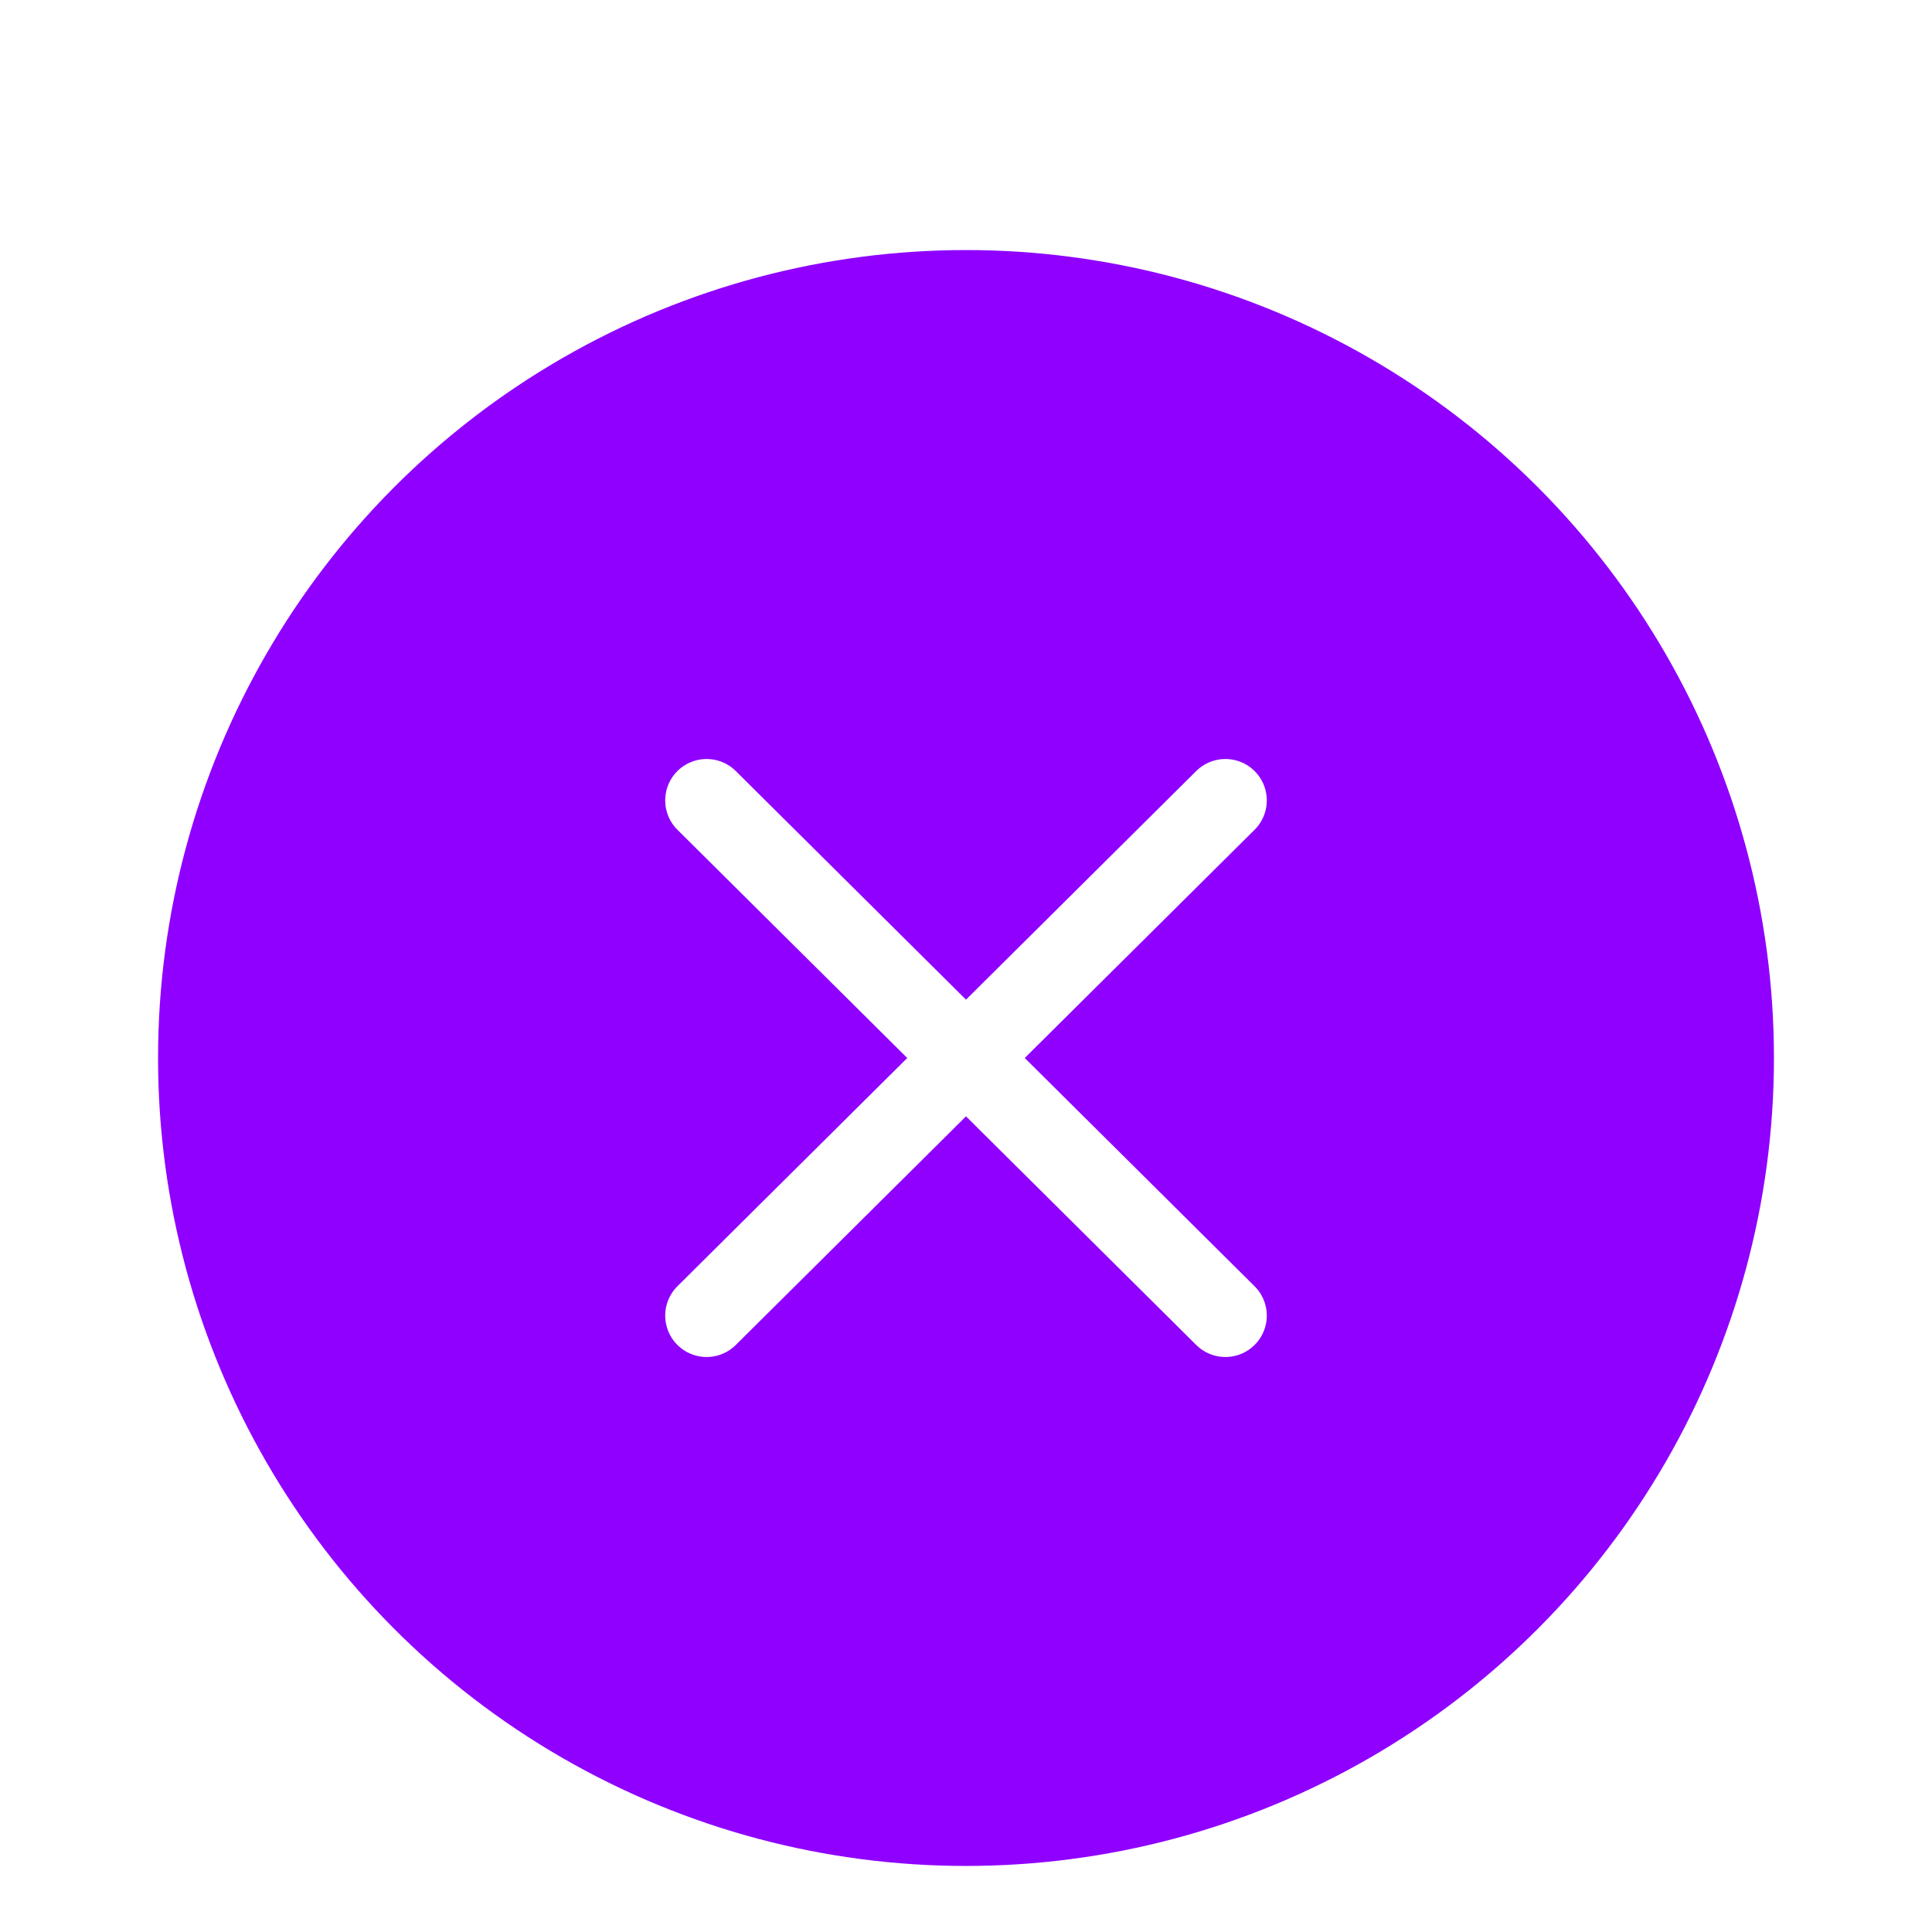 <svg xmlns="http://www.w3.org/2000/svg" width="42" height="42" viewBox="0 0 42 42">
    <defs>
        <filter id="prefix__a" width="156.7%" height="156.7%" x="-28.1%" y="-28.1%" filterUnits="objectBoundingBox">
            <feOffset dy="2" in="SourceAlpha" result="shadowOffsetOuter1"/>
            <feGaussianBlur in="shadowOffsetOuter1" result="shadowBlurOuter1" stdDeviation="2"/>
            <feColorMatrix in="shadowBlurOuter1" result="shadowMatrixOuter1" values="0 0 0 0 0 0 0 0 0 0 0 0 0 0 0 0 0 0 0.265 0"/>
            <feMerge>
                <feMergeNode in="shadowMatrixOuter1"/>
                <feMergeNode in="SourceGraphic"/>
            </feMerge>
        </filter>
    </defs>
    <g fill="none" fill-rule="evenodd" filter="url(#prefix__a)" transform="translate(-.382 -.382)">
        <circle cx="21.382" cy="21.382" r="17.564" fill="#8F00FF"/>
        <path stroke="#FFF" stroke-linecap="round" stroke-linejoin="round" stroke-width="1.8" d="M15.743 15.782L27.021 26.982"/>
        <path stroke="#FFF" stroke-linecap="round" stroke-linejoin="round" stroke-width="1.8" d="M15.743 15.782L27.021 26.982" transform="matrix(-1 0 0 1 42.764 0)"/>
    </g>
</svg>
